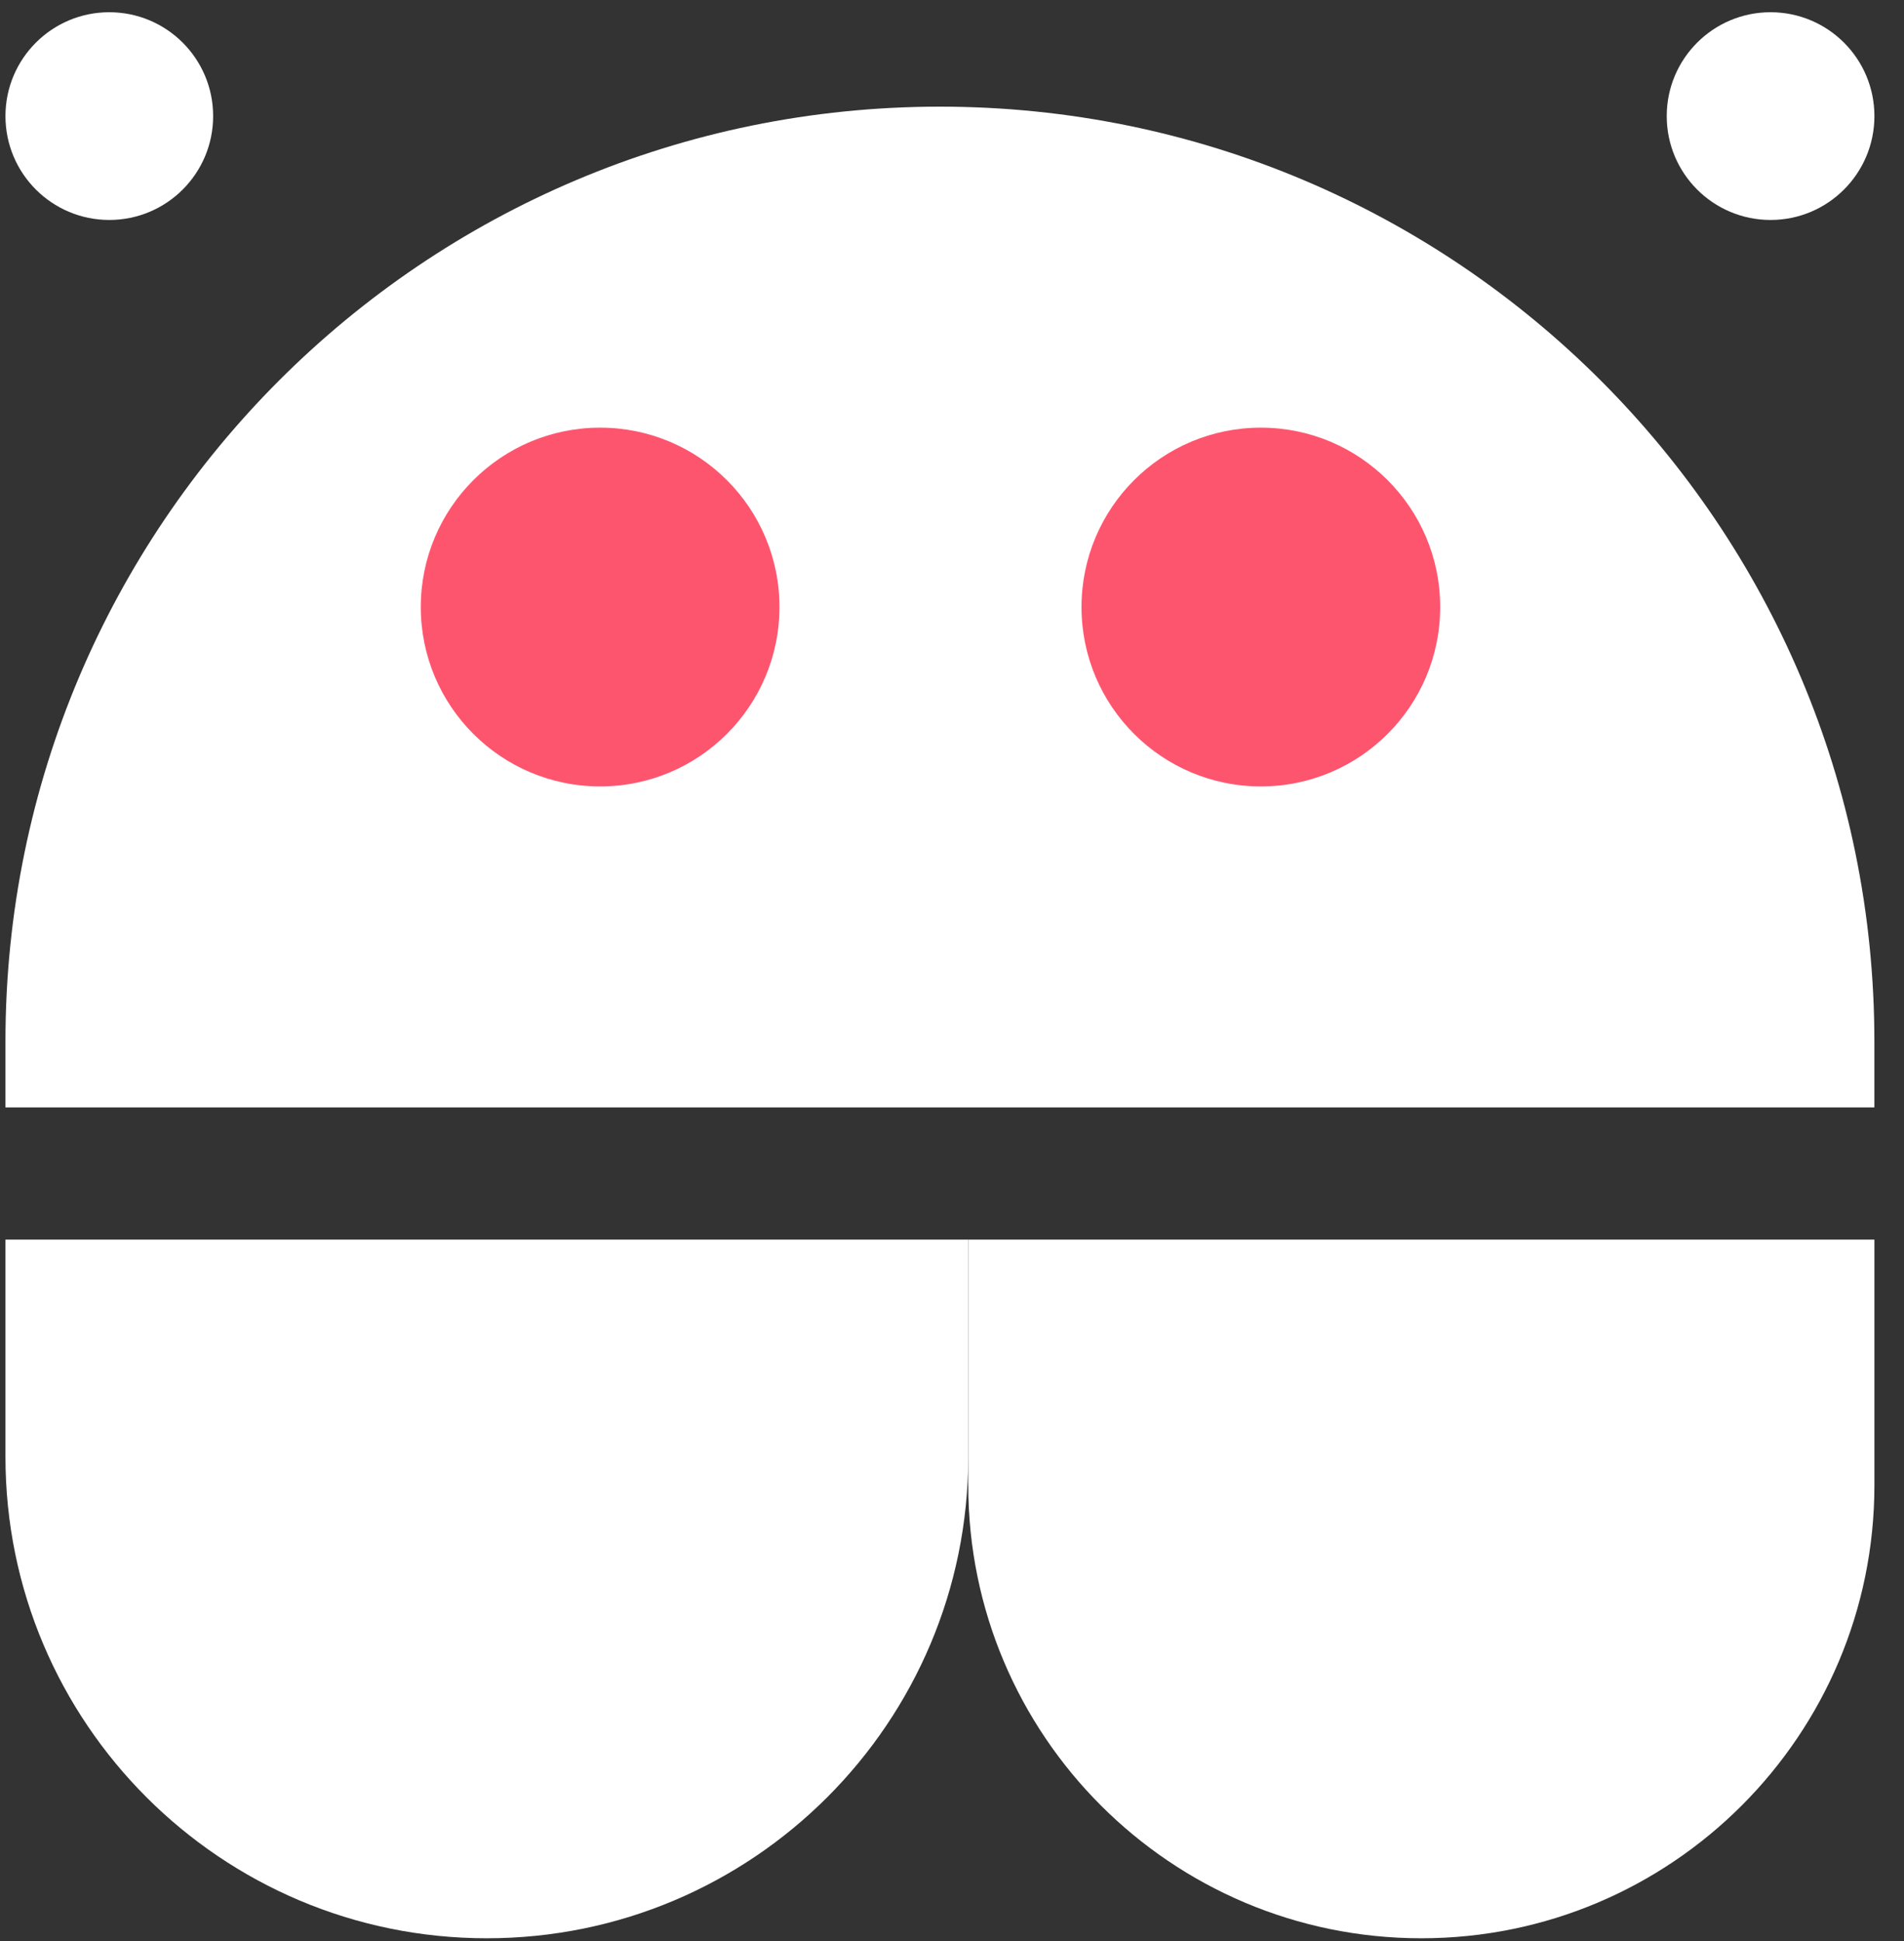 <svg width="52" height="53" viewBox="0 0 52 53" fill="none" xmlns="http://www.w3.org/2000/svg">
<rect x="0" y="0" width="52" height="53" fill="#333333" stroke="none"/>
<path d="M0.149 28.434C0.149 14.339 11.575 2.912 25.67 2.912C39.765 2.912 51.191 14.339 51.191 28.434V30.238H0.149V28.434Z" fill="white"/>
<path d="M26.444 39.776C26.444 47.037 20.558 52.924 13.296 52.924C6.035 52.924 0.149 47.037 0.149 39.776L0.149 33.847L26.444 33.847L26.444 39.776Z" fill="white"/>
<path d="M51.192 40.55C51.192 47.384 45.652 52.924 38.818 52.924C31.984 52.924 26.444 47.384 26.444 40.55L26.444 33.847L51.192 33.847L51.192 40.55Z" fill="white"/>
<circle cx="16.39" cy="16.575" r="4.898" fill="#FE556F"/>
<circle cx="34.435" cy="16.575" r="4.898" fill="#FE556F"/>
<circle cx="48.356" cy="3.17" r="2.836" fill="white"/>
<circle cx="2.985" cy="3.17" r="2.836" fill="white"/>
</svg>
